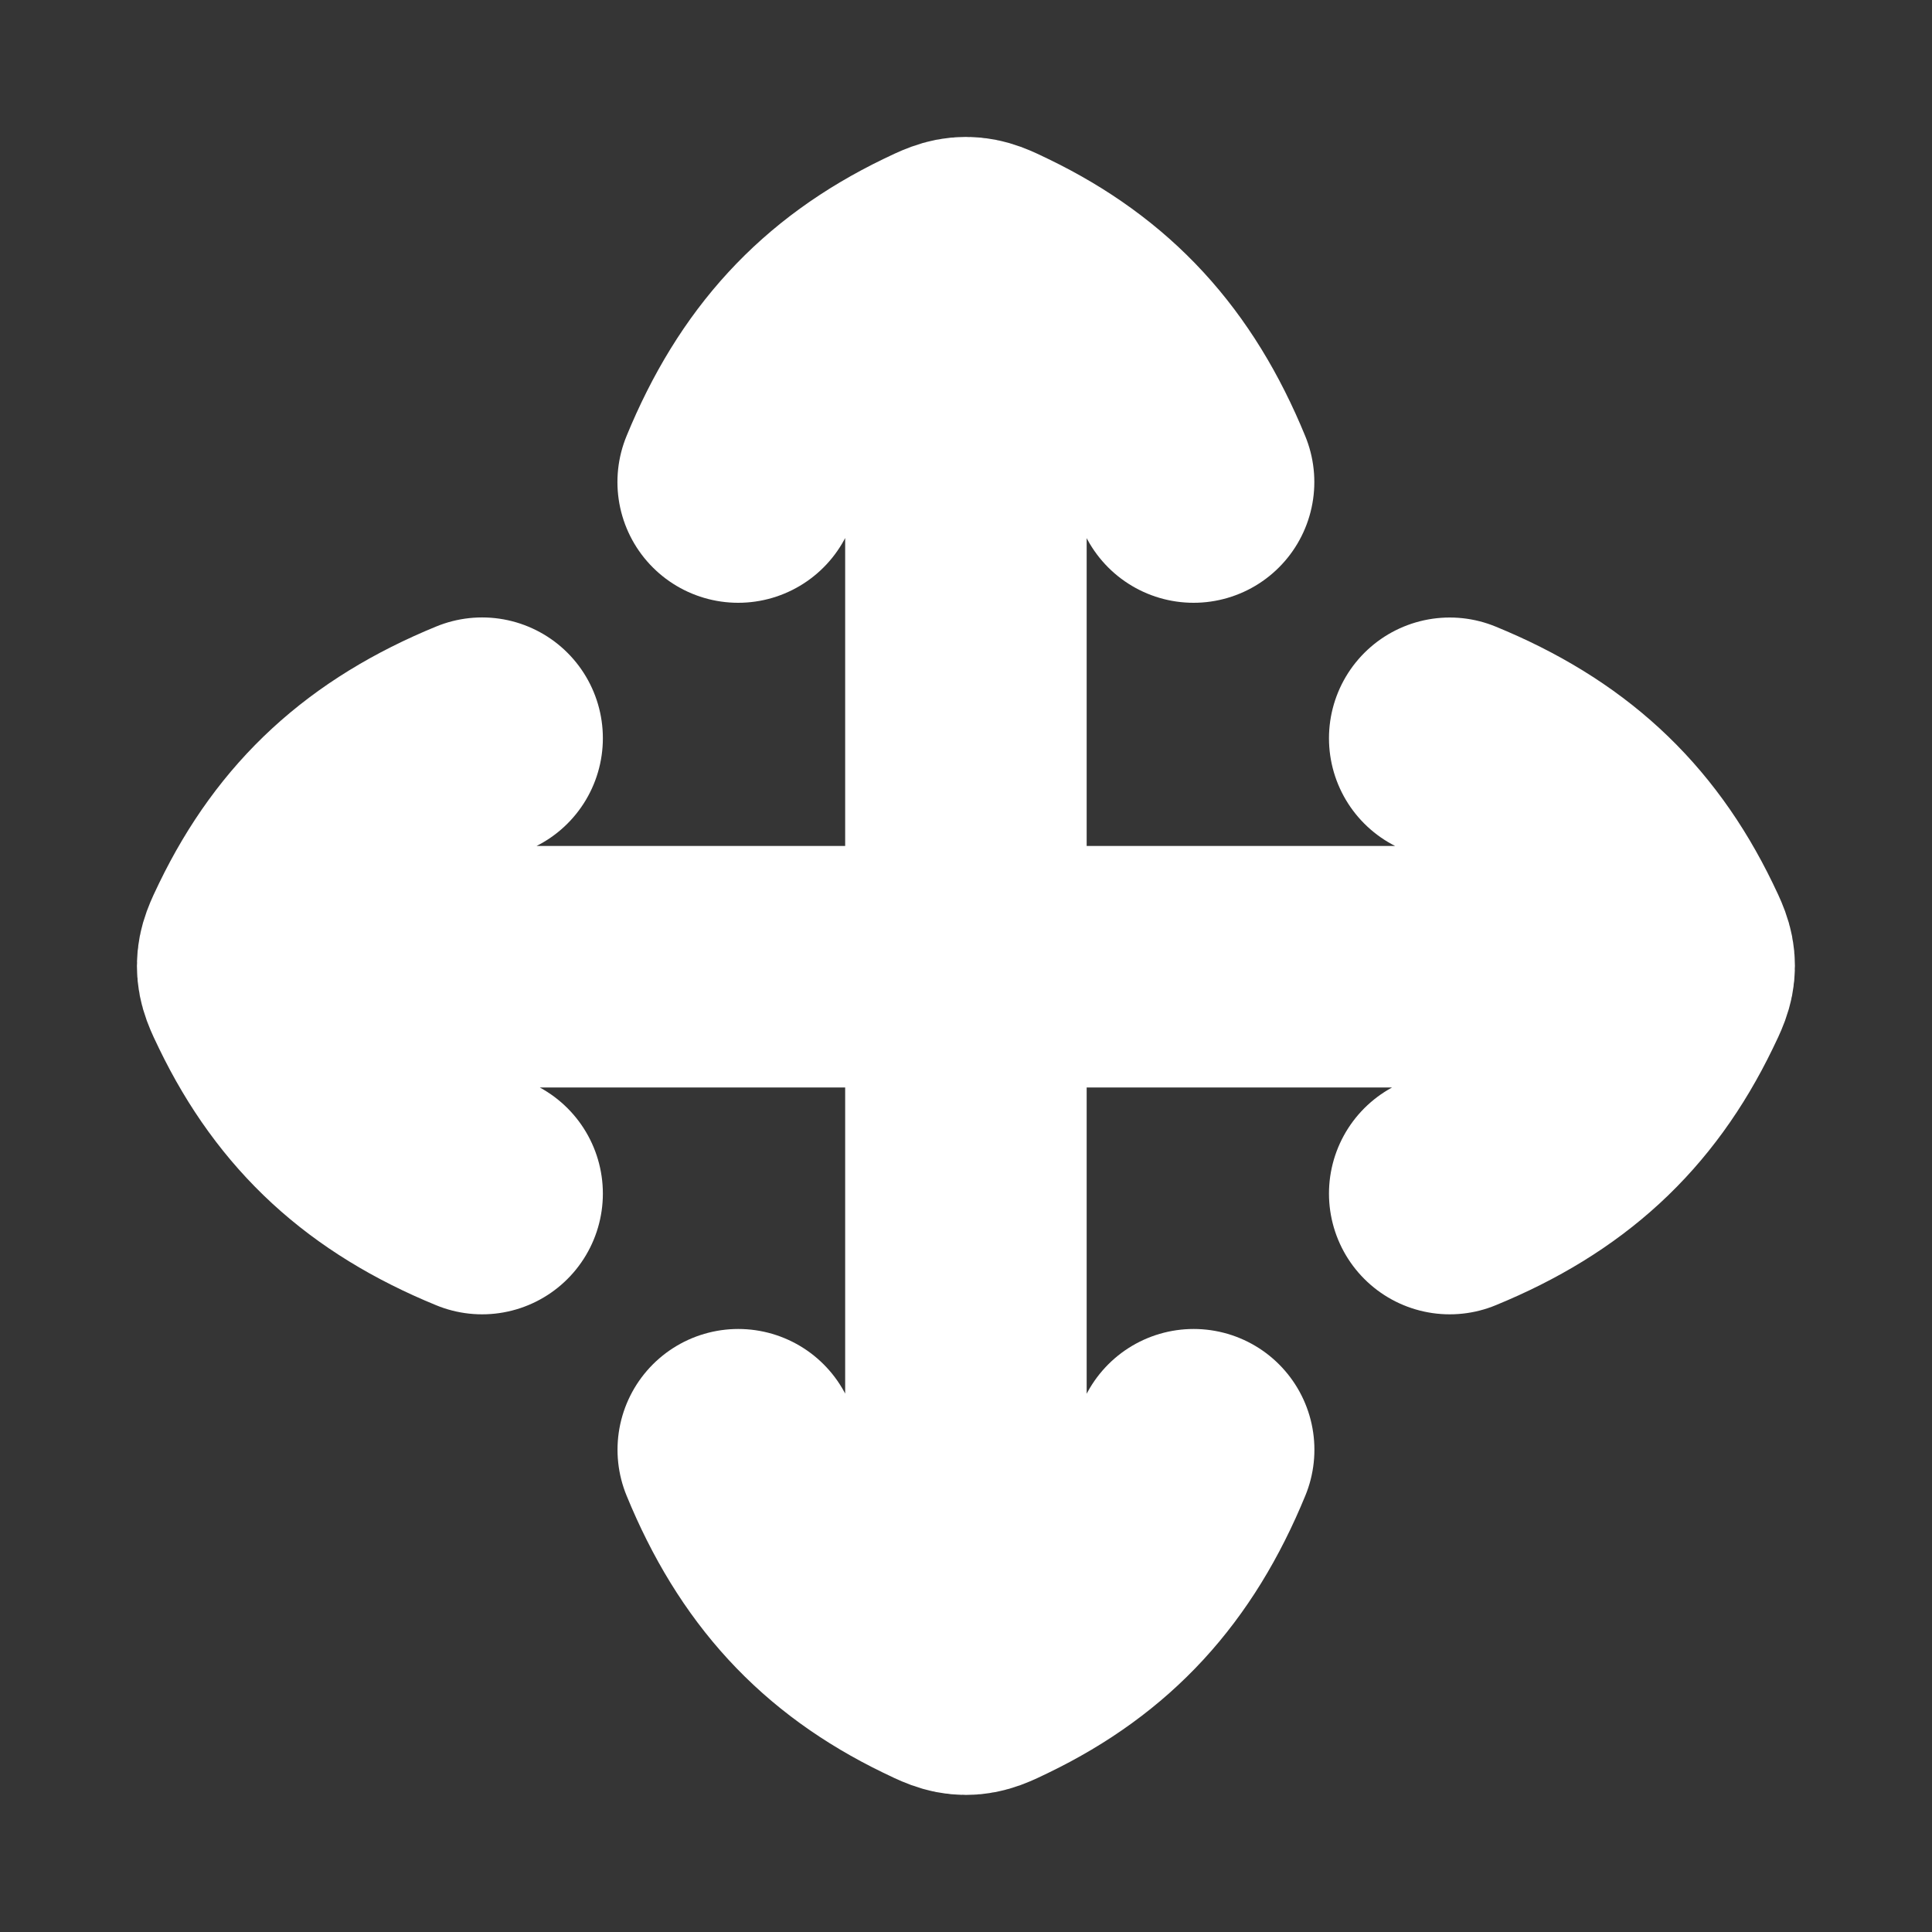 <svg width="24" height="24" viewBox="0 0 24 24" fill="none" xmlns="http://www.w3.org/2000/svg">
<rect x="0" y="0" width="24" height="24" fill="#333333" stroke="none"/>
<path d="M24 0V24H0V0H24Z" fill="white" fill-opacity="0.01"/>
<path d="M3.999 12.009L19.999 12.009M11.999 20.009L11.999 4.009M9.17 5.988C9.688 4.727 10.45 3.896 11.624 3.327C11.798 3.243 11.884 3.201 11.999 3.201C12.114 3.201 12.2 3.243 12.373 3.327C13.548 3.896 14.31 4.727 14.827 5.988M18.009 9.171C19.27 9.688 20.102 10.45 20.671 11.624C20.755 11.798 20.797 11.884 20.797 11.999C20.797 12.114 20.755 12.2 20.671 12.373C20.102 13.548 19.27 14.31 18.009 14.827M14.828 18.009C14.31 19.27 13.548 20.102 12.373 20.671C12.2 20.755 12.114 20.797 11.999 20.797C11.884 20.797 11.798 20.755 11.625 20.671C10.45 20.102 9.688 19.27 9.171 18.009M5.989 14.827C4.727 14.31 3.896 13.548 3.327 12.373C3.243 12.2 3.201 12.114 3.201 11.999C3.201 11.884 3.243 11.798 3.327 11.624C3.896 10.45 4.727 9.688 5.989 9.17" stroke="#FFFFFF" stroke-width="3" stroke-linecap="round" stroke-linejoin="round"/>
</svg>
